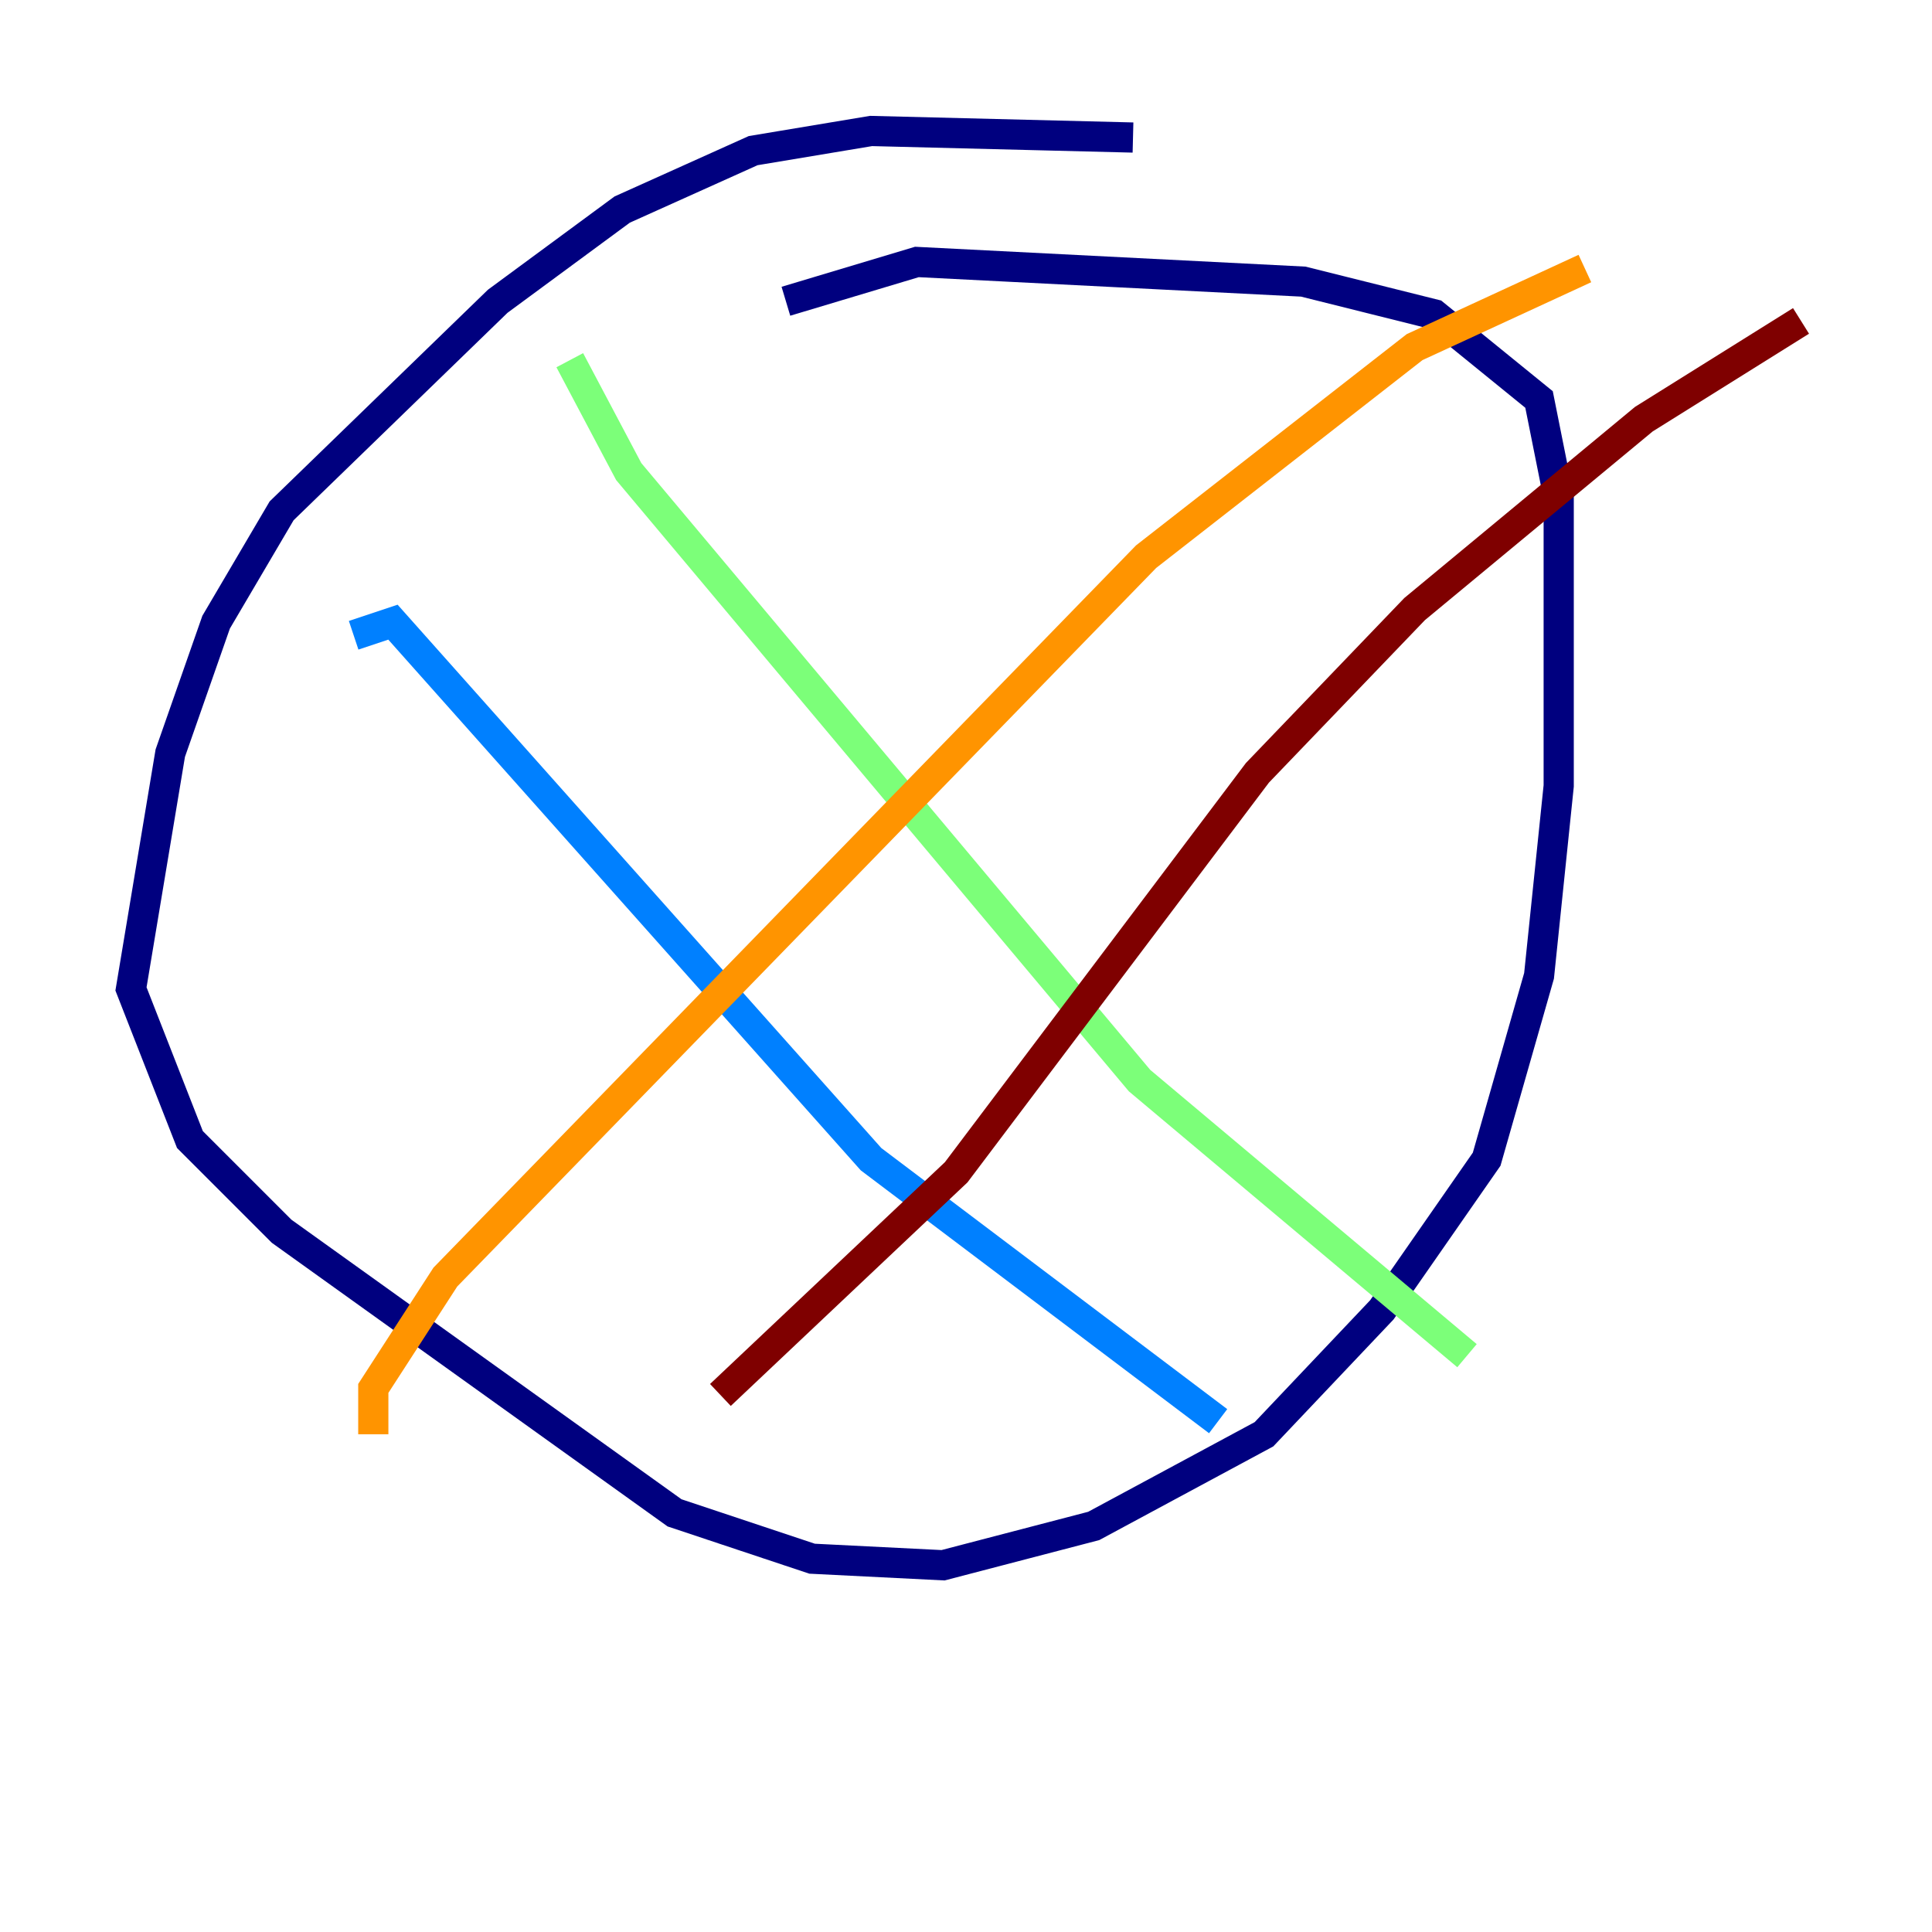 <?xml version="1.0" encoding="utf-8" ?>
<svg baseProfile="tiny" height="128" version="1.2" viewBox="0,0,128,128" width="128" xmlns="http://www.w3.org/2000/svg" xmlns:ev="http://www.w3.org/2001/xml-events" xmlns:xlink="http://www.w3.org/1999/xlink"><defs /><polyline fill="none" points="75.064,9.112 57.709,8.678 49.898,9.98 41.22,13.885 32.976,19.959 18.658,33.844 14.319,41.22 11.281,49.898 8.678,65.519 12.583,75.498 18.658,81.573 44.691,100.231 53.803,103.268 62.481,103.702 72.461,101.098 83.742,95.024 91.552,86.78 98.495,76.8 101.966,64.651 103.268,52.068 103.268,32.976 101.966,26.468 95.024,20.827 86.346,18.658 60.746,17.356 52.068,19.959" stroke="#00007f" stroke-width="2" /><polyline fill="none" points="23.43,42.088 26.034,41.22 57.709,76.8 80.705,94.156" stroke="#0080ff" stroke-width="2" /><polyline fill="none" points="37.749,23.864 41.654,31.241 75.498,71.593 97.193,89.817" stroke="#7cff79" stroke-width="2" /><polyline fill="none" points="24.732,95.024 24.732,91.986 29.505,84.61 75.932,36.881 93.722,22.997 105.003,17.79" stroke="#ff9400" stroke-width="2" /><polyline fill="none" points="47.729,92.42 63.349,77.668 83.308,51.2 93.722,40.352 108.909,27.77 119.322,21.261" stroke="#7f0000" stroke-width="2" /></svg>